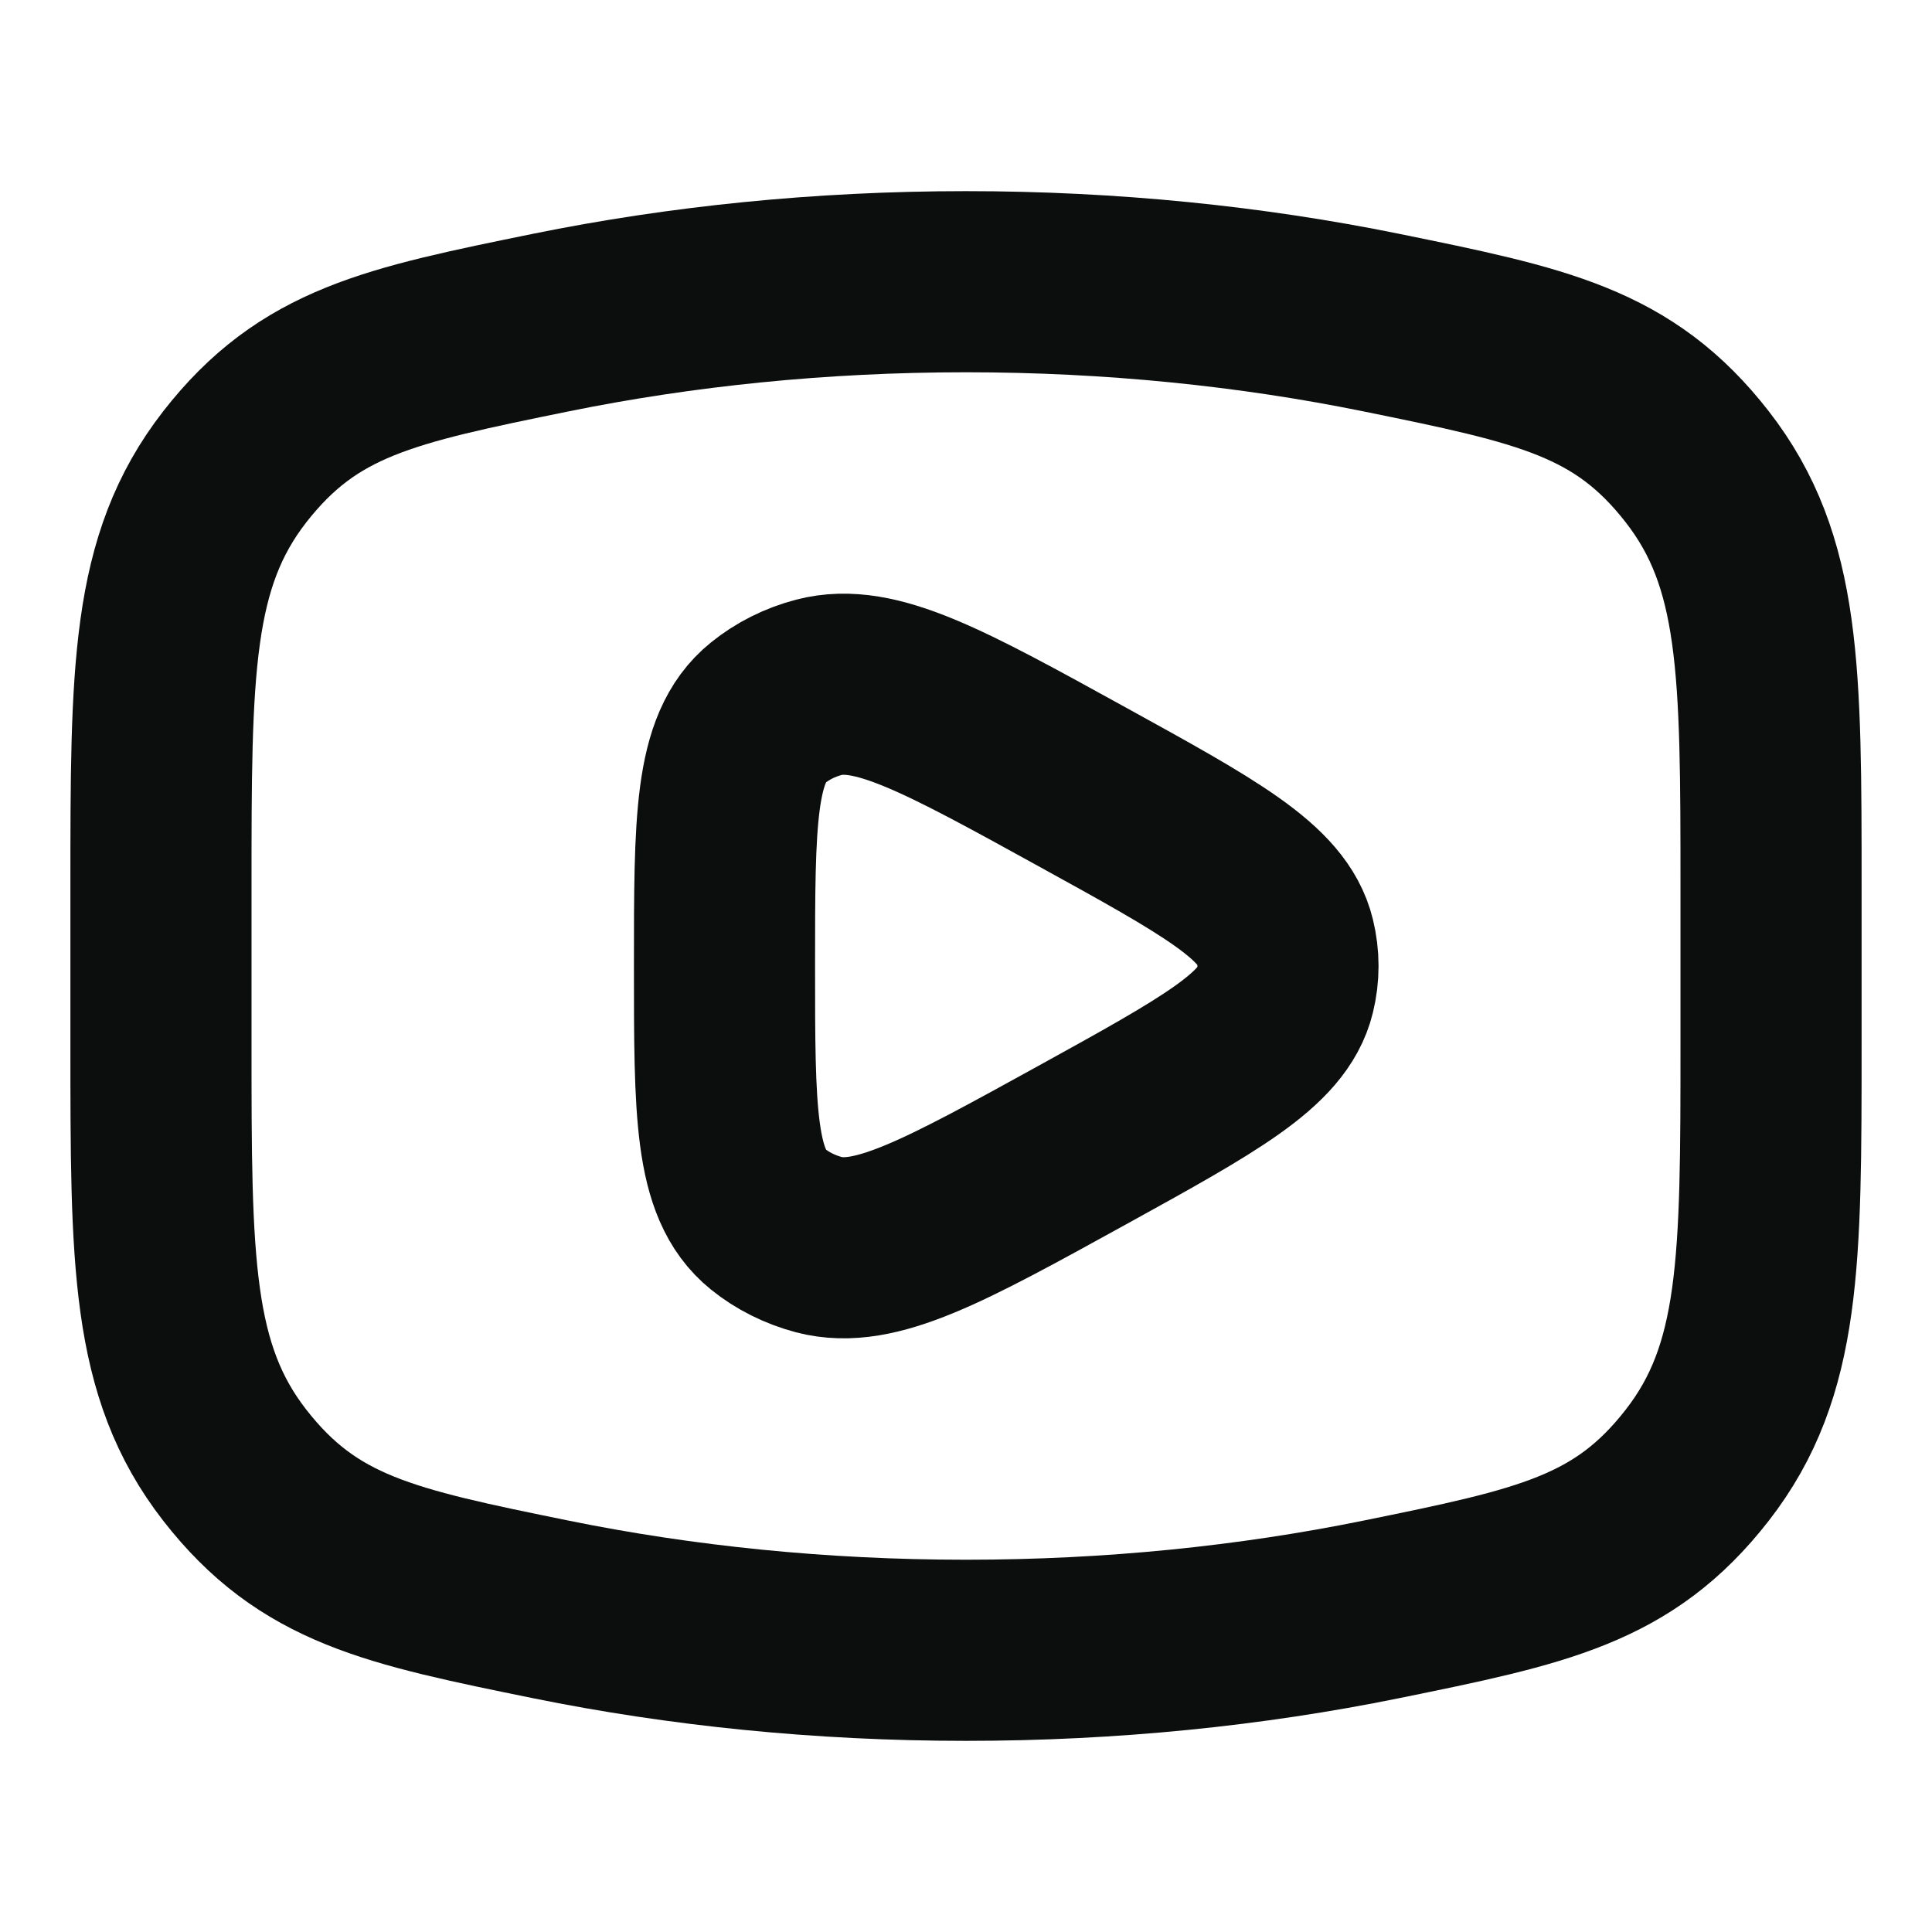 <svg width="16" height="16" viewBox="0 0 16 16" fill="none" xmlns="http://www.w3.org/2000/svg">
<path d="M8 13.667C9.207 13.667 10.363 13.547 11.436 13.329C12.775 13.056 13.445 12.919 14.056 12.134C14.667 11.348 14.667 10.446 14.667 8.642V7.358C14.667 5.554 14.667 4.652 14.056 3.866C13.445 3.081 12.775 2.944 11.436 2.671C10.363 2.453 9.207 2.333 8 2.333C6.794 2.333 5.637 2.453 4.564 2.671C3.225 2.944 2.556 3.081 1.944 3.866C1.333 4.652 1.333 5.554 1.333 7.358V8.642C1.333 10.446 1.333 11.348 1.944 12.134C2.556 12.919 3.225 13.056 4.564 13.329C5.637 13.547 6.794 13.667 8 13.667Z" stroke="#0C0D0D" stroke-width="1.5"/>
<path d="M10.641 8.209C10.543 8.612 10.016 8.902 8.963 9.483C7.818 10.114 7.246 10.429 6.782 10.308C6.625 10.266 6.48 10.194 6.359 10.096C6 9.806 6 9.204 6 8C6 6.796 6 6.194 6.359 5.904C6.48 5.806 6.625 5.733 6.782 5.692C7.246 5.571 7.818 5.886 8.963 6.517C10.016 7.097 10.543 7.387 10.641 7.791C10.675 7.929 10.675 8.071 10.641 8.209Z" stroke="#0C0D0D" stroke-width="1.5" stroke-linejoin="round"/>
</svg>
